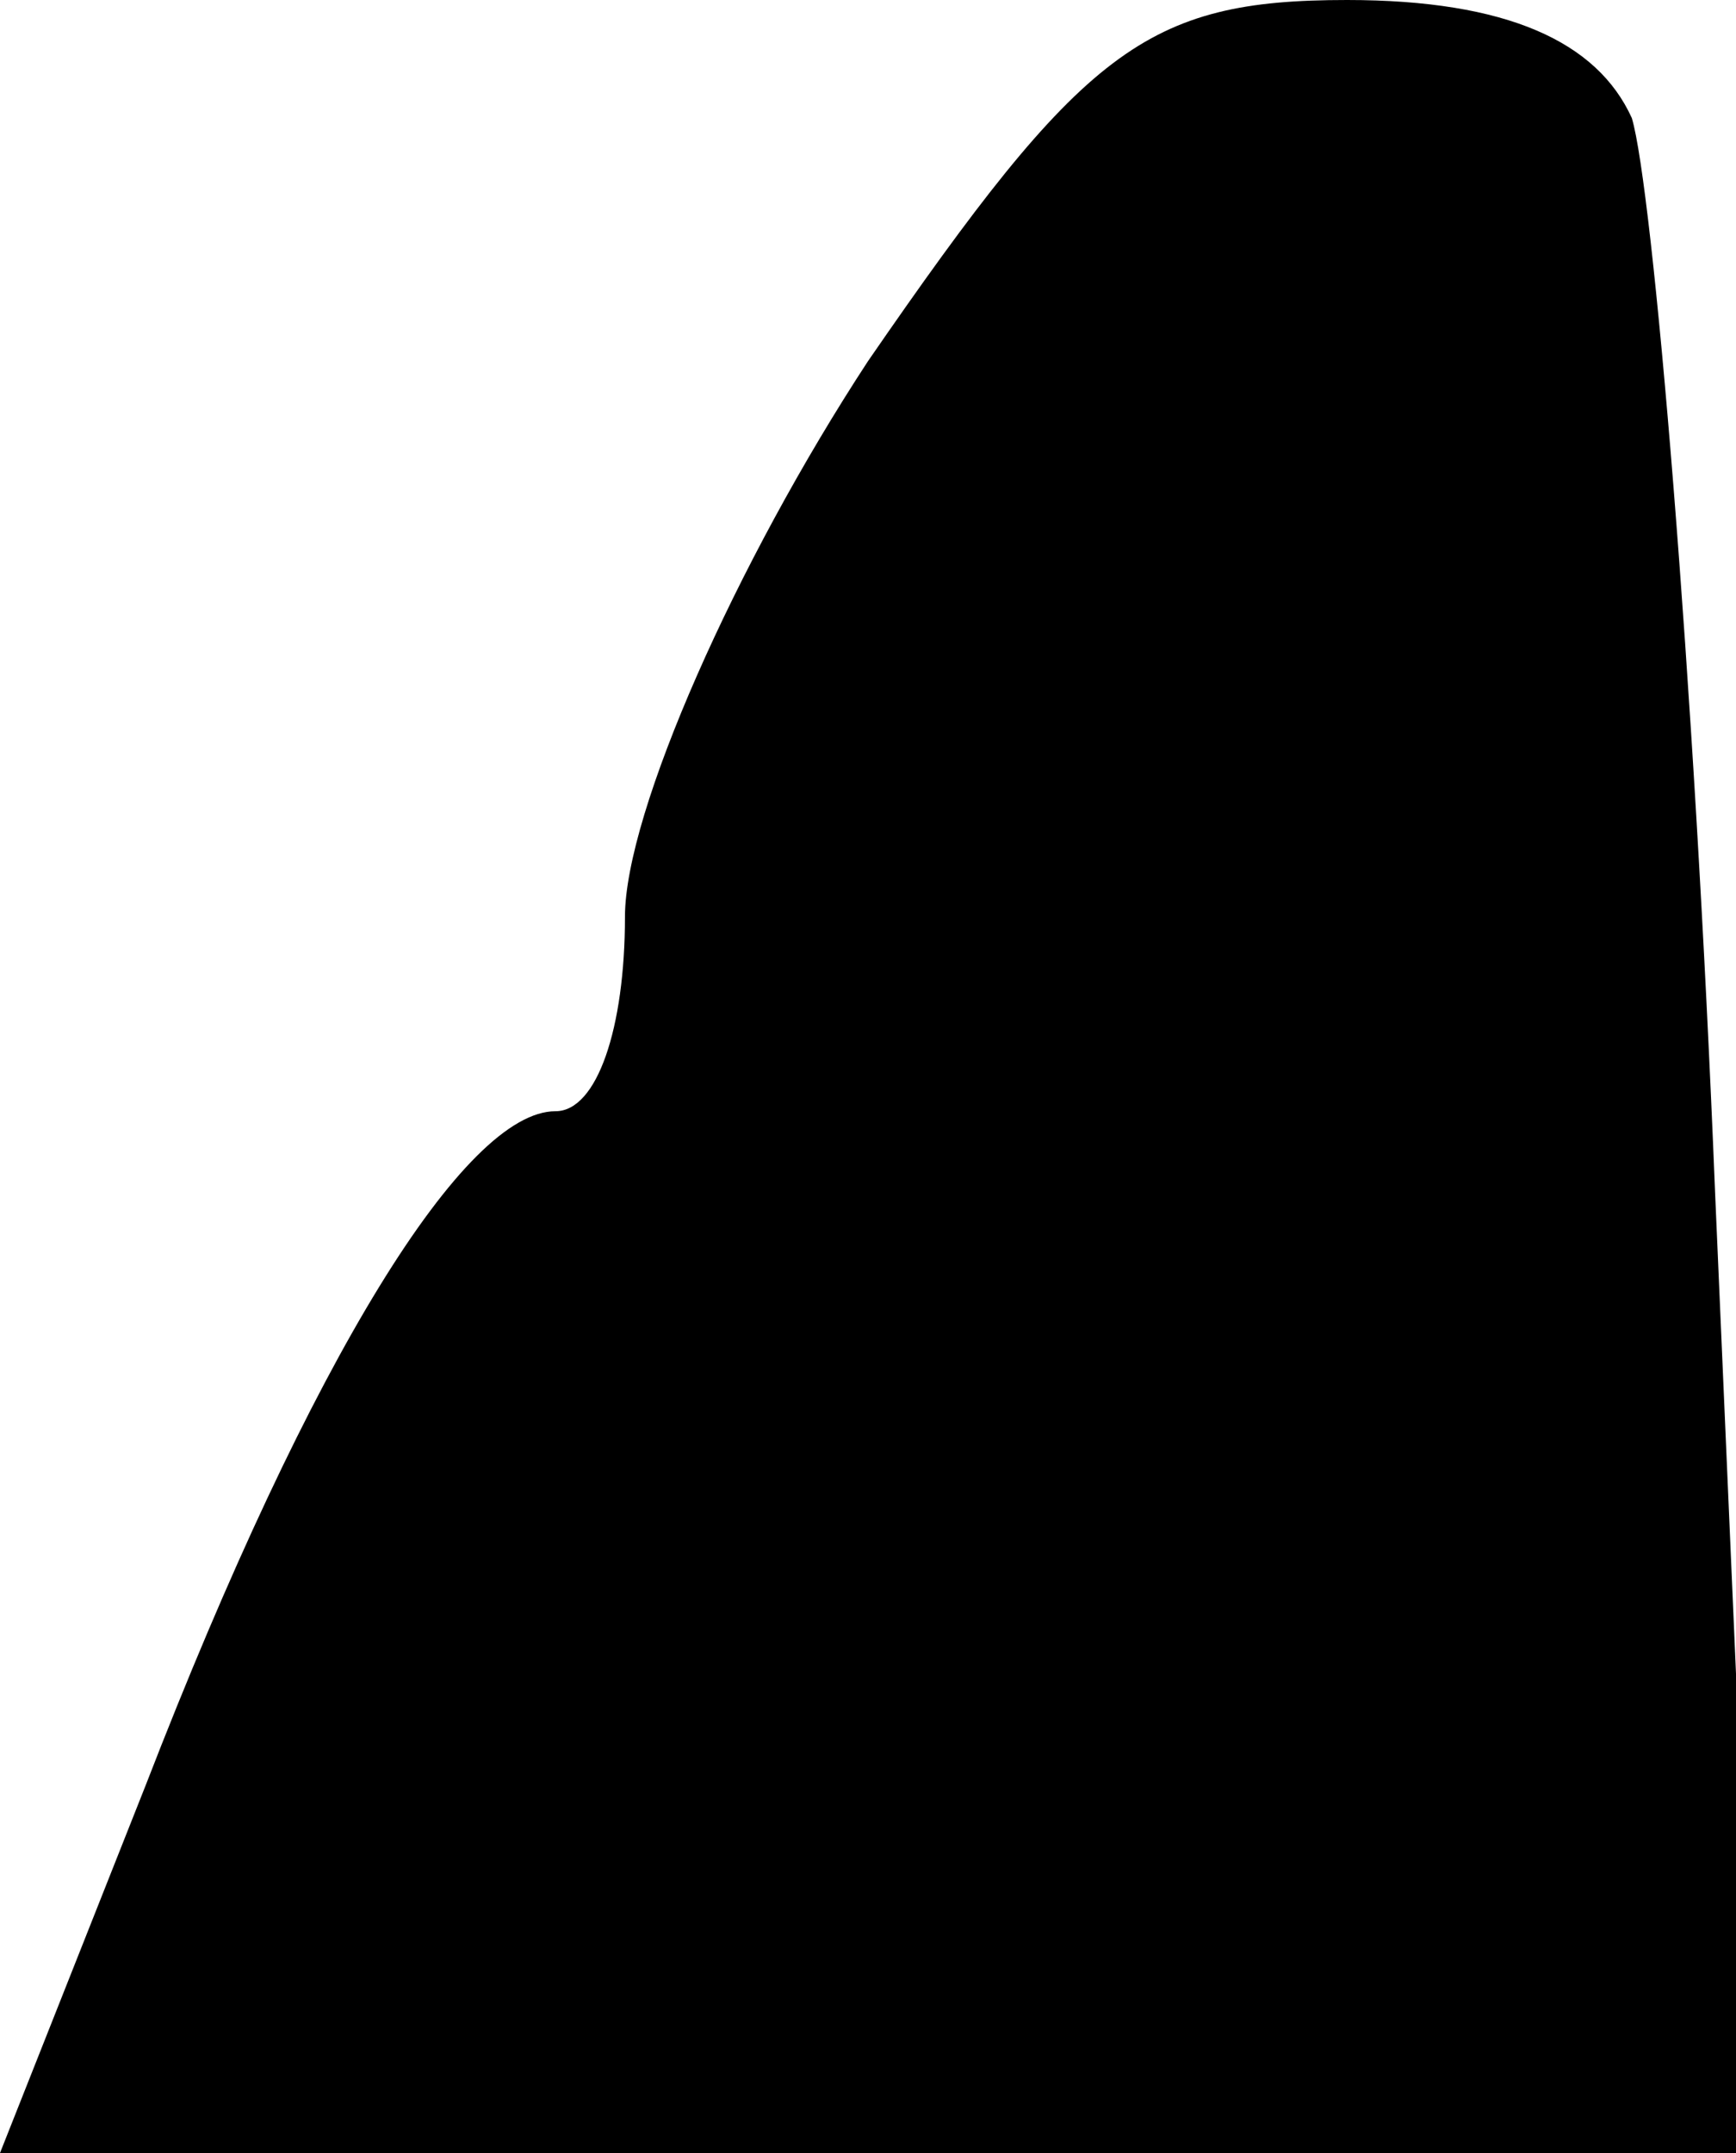 <?xml version="1.0" standalone="no"?>
<!DOCTYPE svg PUBLIC "-//W3C//DTD SVG 20010904//EN"
 "http://www.w3.org/TR/2001/REC-SVG-20010904/DTD/svg10.dtd">
<svg version="1.0" xmlns="http://www.w3.org/2000/svg"
 width="25pt" height="31pt" viewBox="0 0 25 31"
 preserveAspectRatio="xMidYMid meet">
<g transform="translate(0,31) scale(0.1,-0.1)"
fill="#000000" stroke="none">
<path fill="#000000" stroke="none" d="M125 258 c-19 -29 -35 -65 -35 -80 0
-16 -4 -28 -10 -28 -13 0 -35 -35 -59 -97 l-21 -53 127 0 126 0 -6 138 c-3 75
-9 145 -12 155 -5 11 -18 17 -41 17 -29 0 -38 -7 -69 -52z"/>
</g>
</svg>
